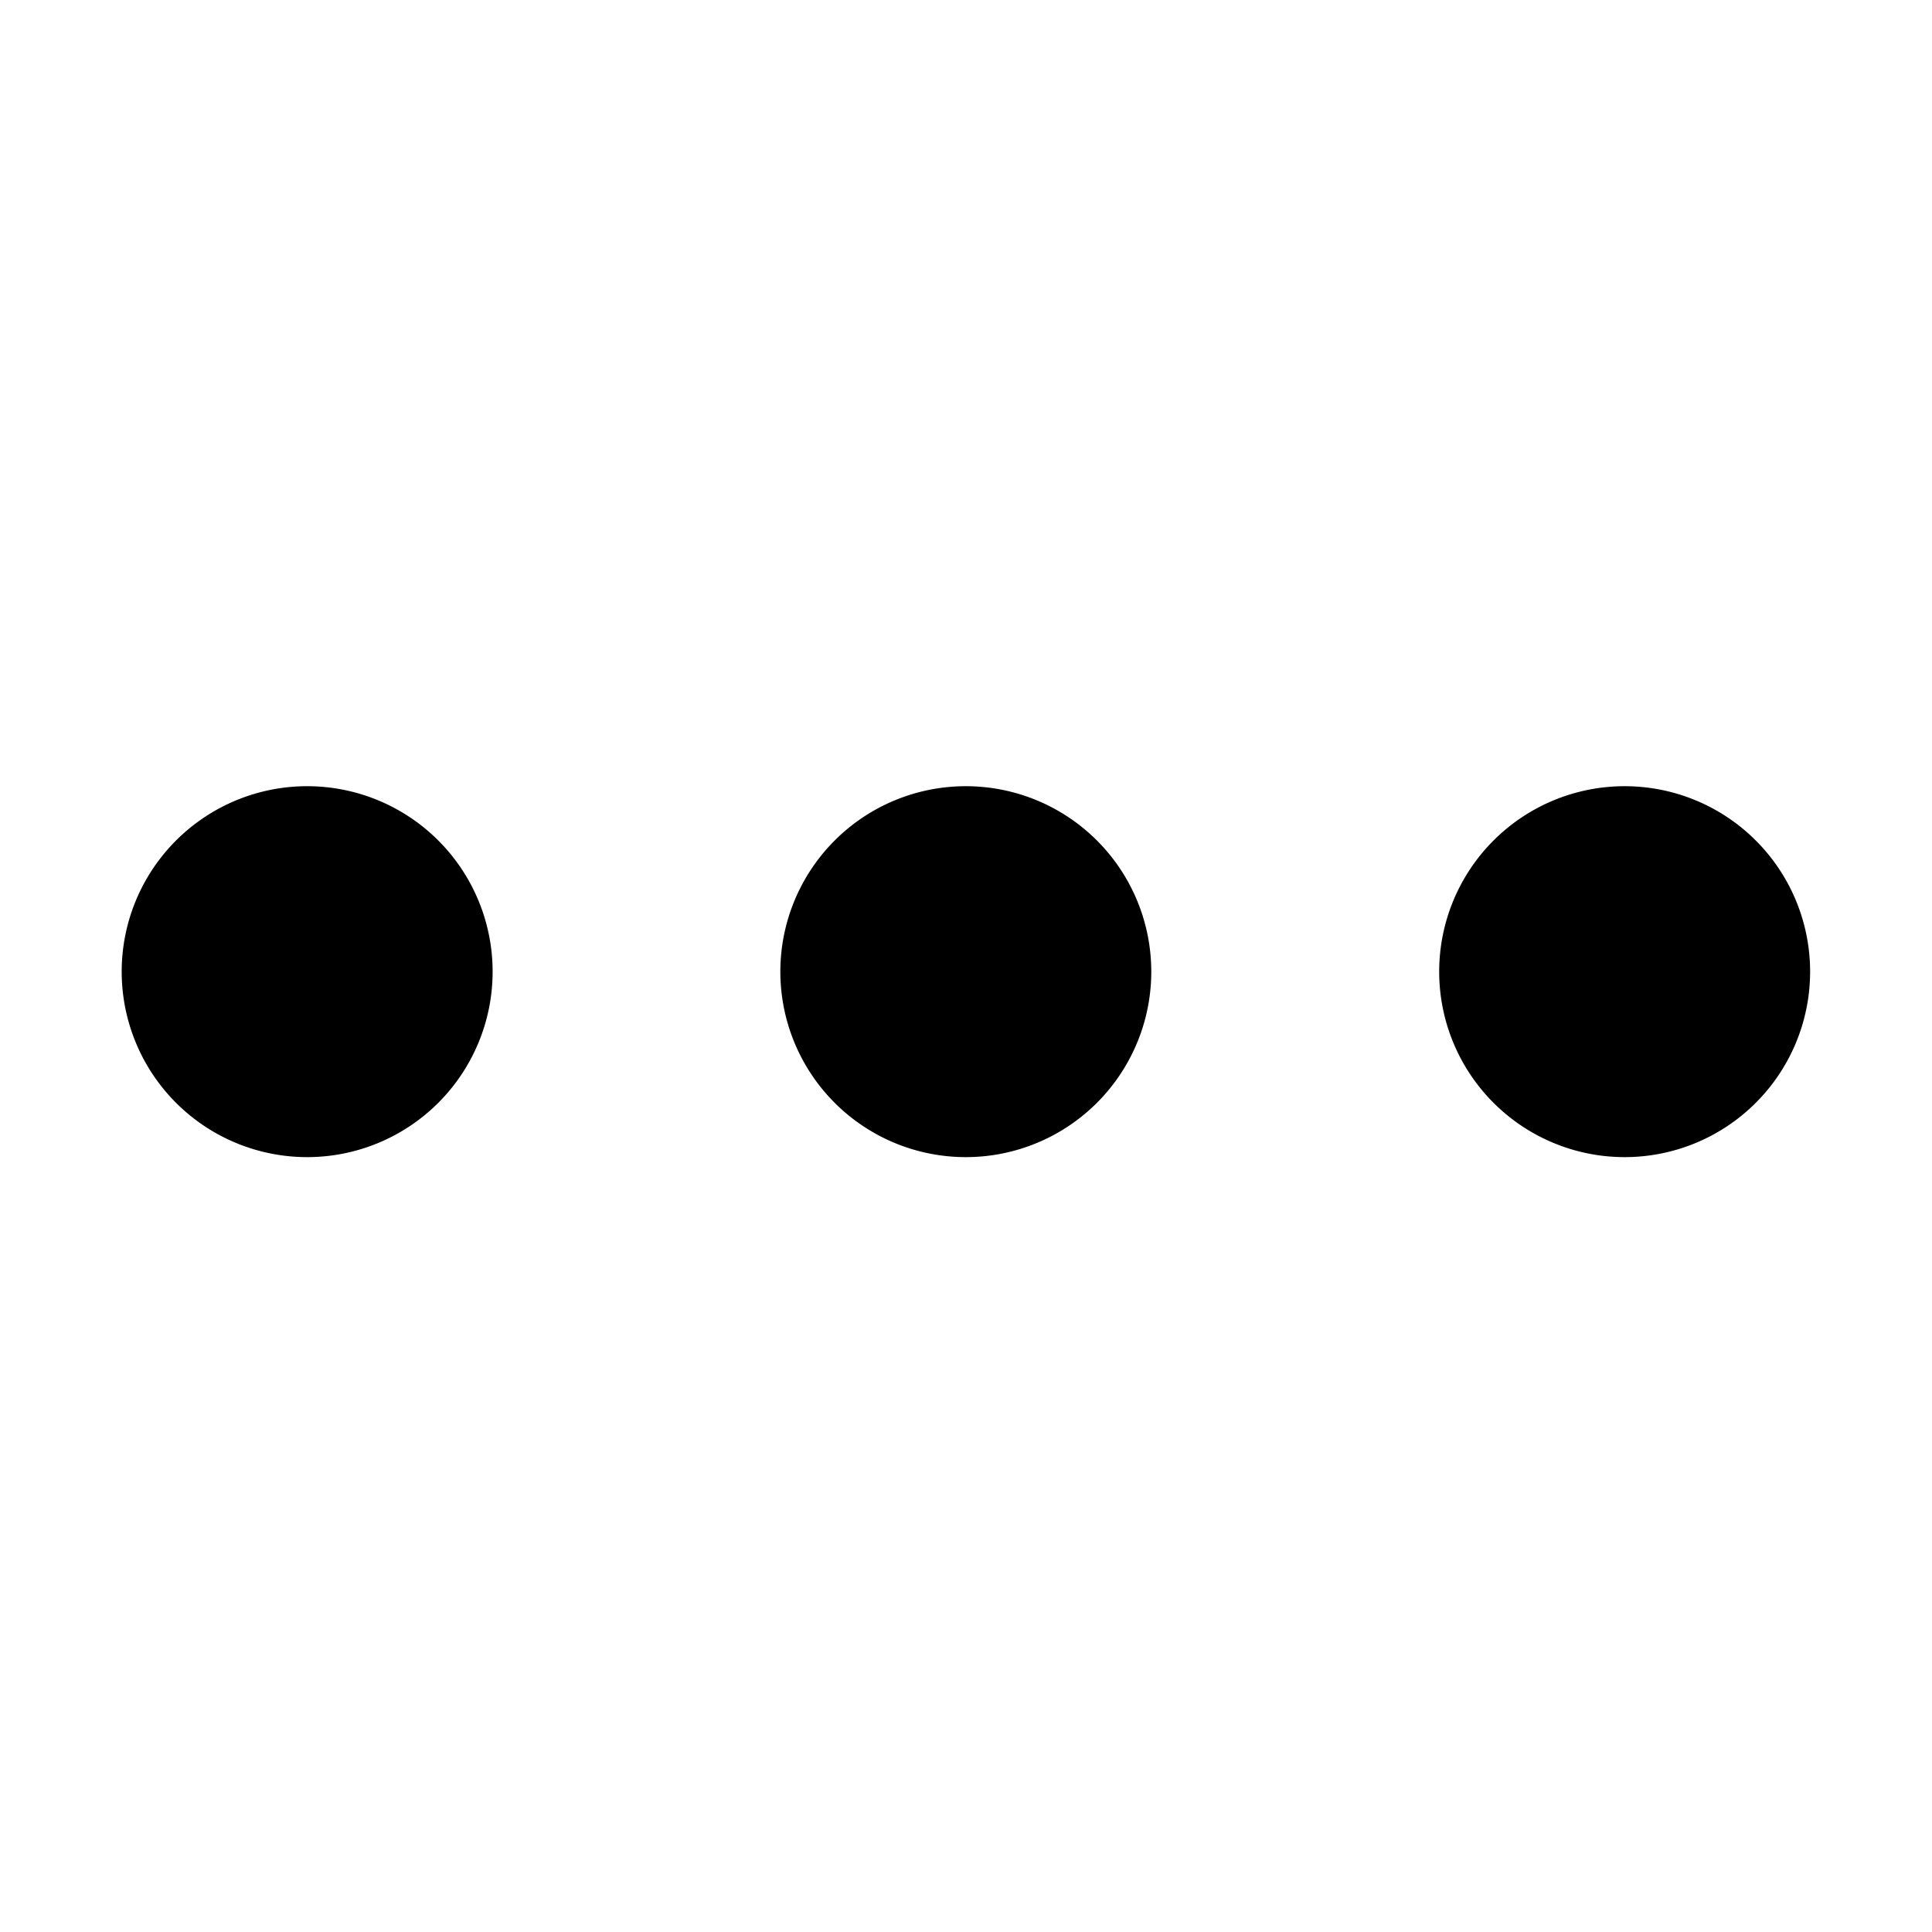 <svg class="svg-icon" style="width: 1em; height: 1em;vertical-align: middle;fill: currentColor;overflow: hidden;" viewBox="0 0 1024 1024" version="1.1" xmlns="http://www.w3.org/2000/svg"><path d="M162.8 515m-98.3 0a98.3 98.3 0 1 0 196.6 0 98.3 98.3 0 1 0-196.6 0Z"  /><path d="M511.9 515m-98.3 0a98.3 98.3 0 1 0 196.6 0 98.3 98.3 0 1 0-196.6 0Z"  /><path d="M762.8 515a98.3 98.3 0 1 0 196.6 0 98.3 98.3 0 1 0-196.6 0Z"  /></svg>